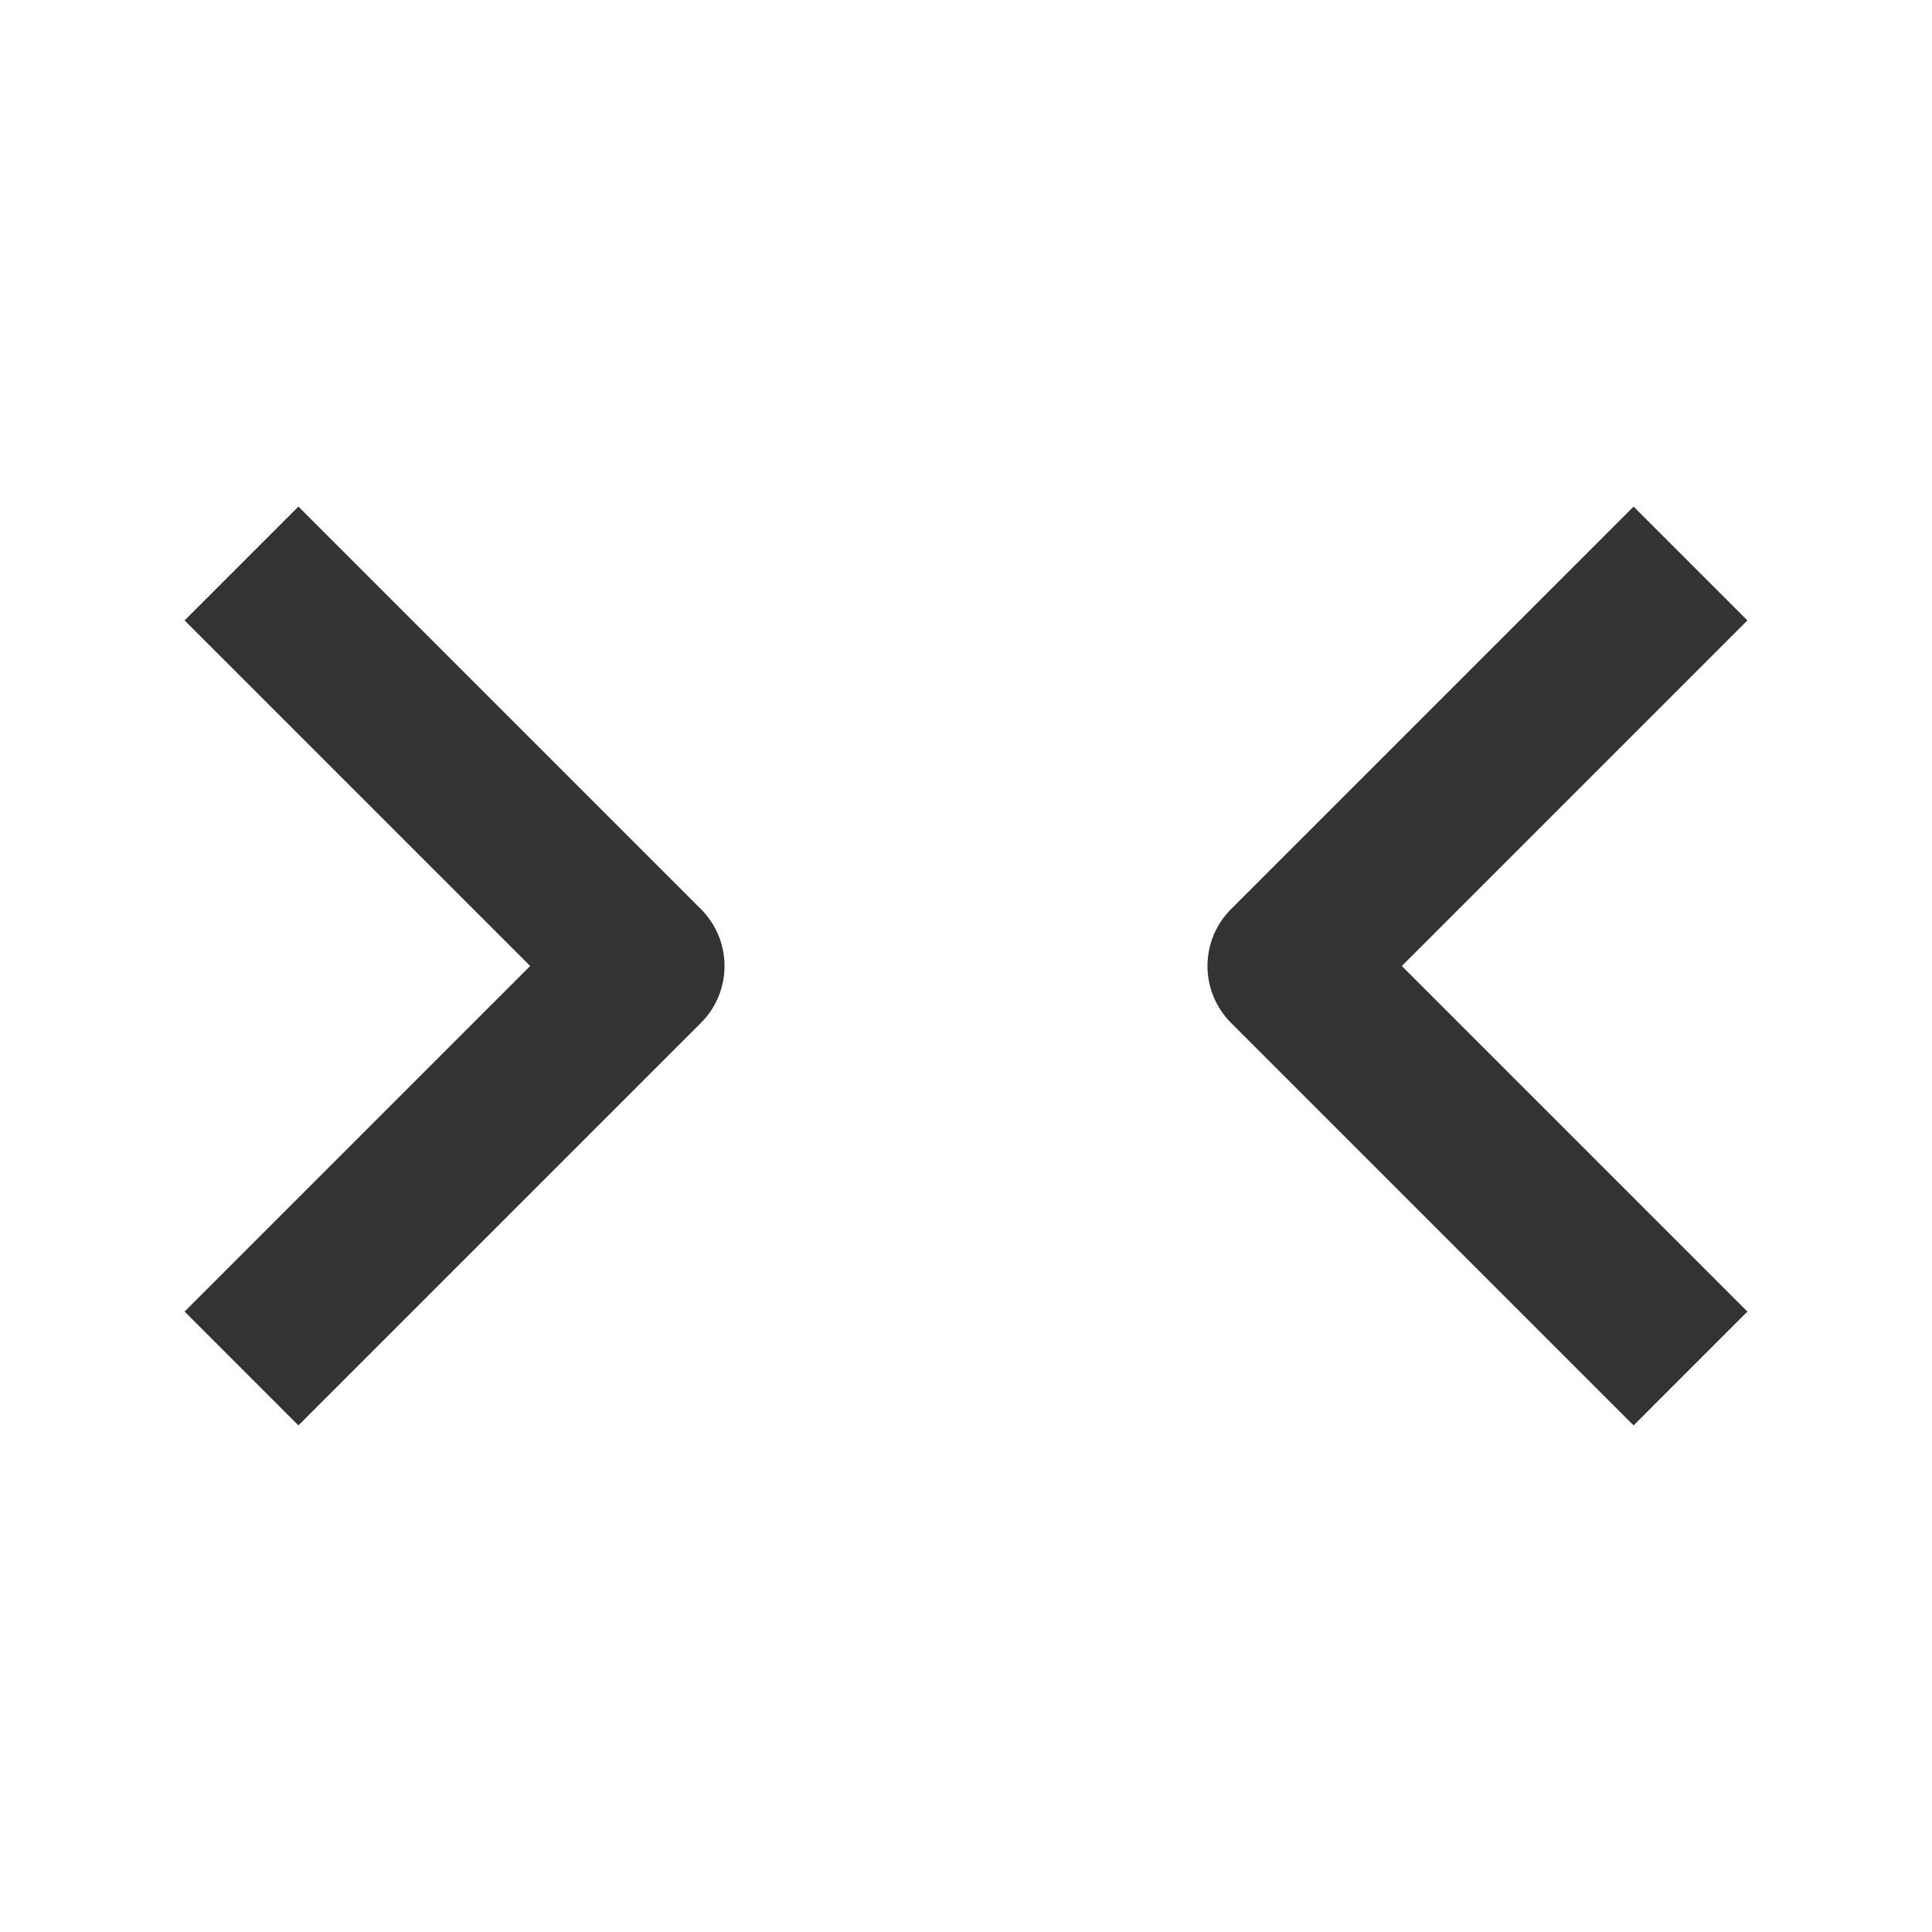<svg width="24" height="24" viewBox="0 0 24 24" fill="none" xmlns="http://www.w3.org/2000/svg">
<path fill-rule="evenodd" clip-rule="evenodd" d="M6.586 12L2.293 7.707L3.707 6.293L8.707 11.293C9.098 11.683 9.098 12.317 8.707 12.707L3.707 17.707L2.293 16.293L6.586 12Z" fill="#333333"/>
<path fill-rule="evenodd" clip-rule="evenodd" d="M17.414 12L21.707 7.707L20.293 6.293L15.293 11.293C14.902 11.683 14.902 12.317 15.293 12.707L20.293 17.707L21.707 16.293L17.414 12Z" fill="#333333"/>
</svg>
